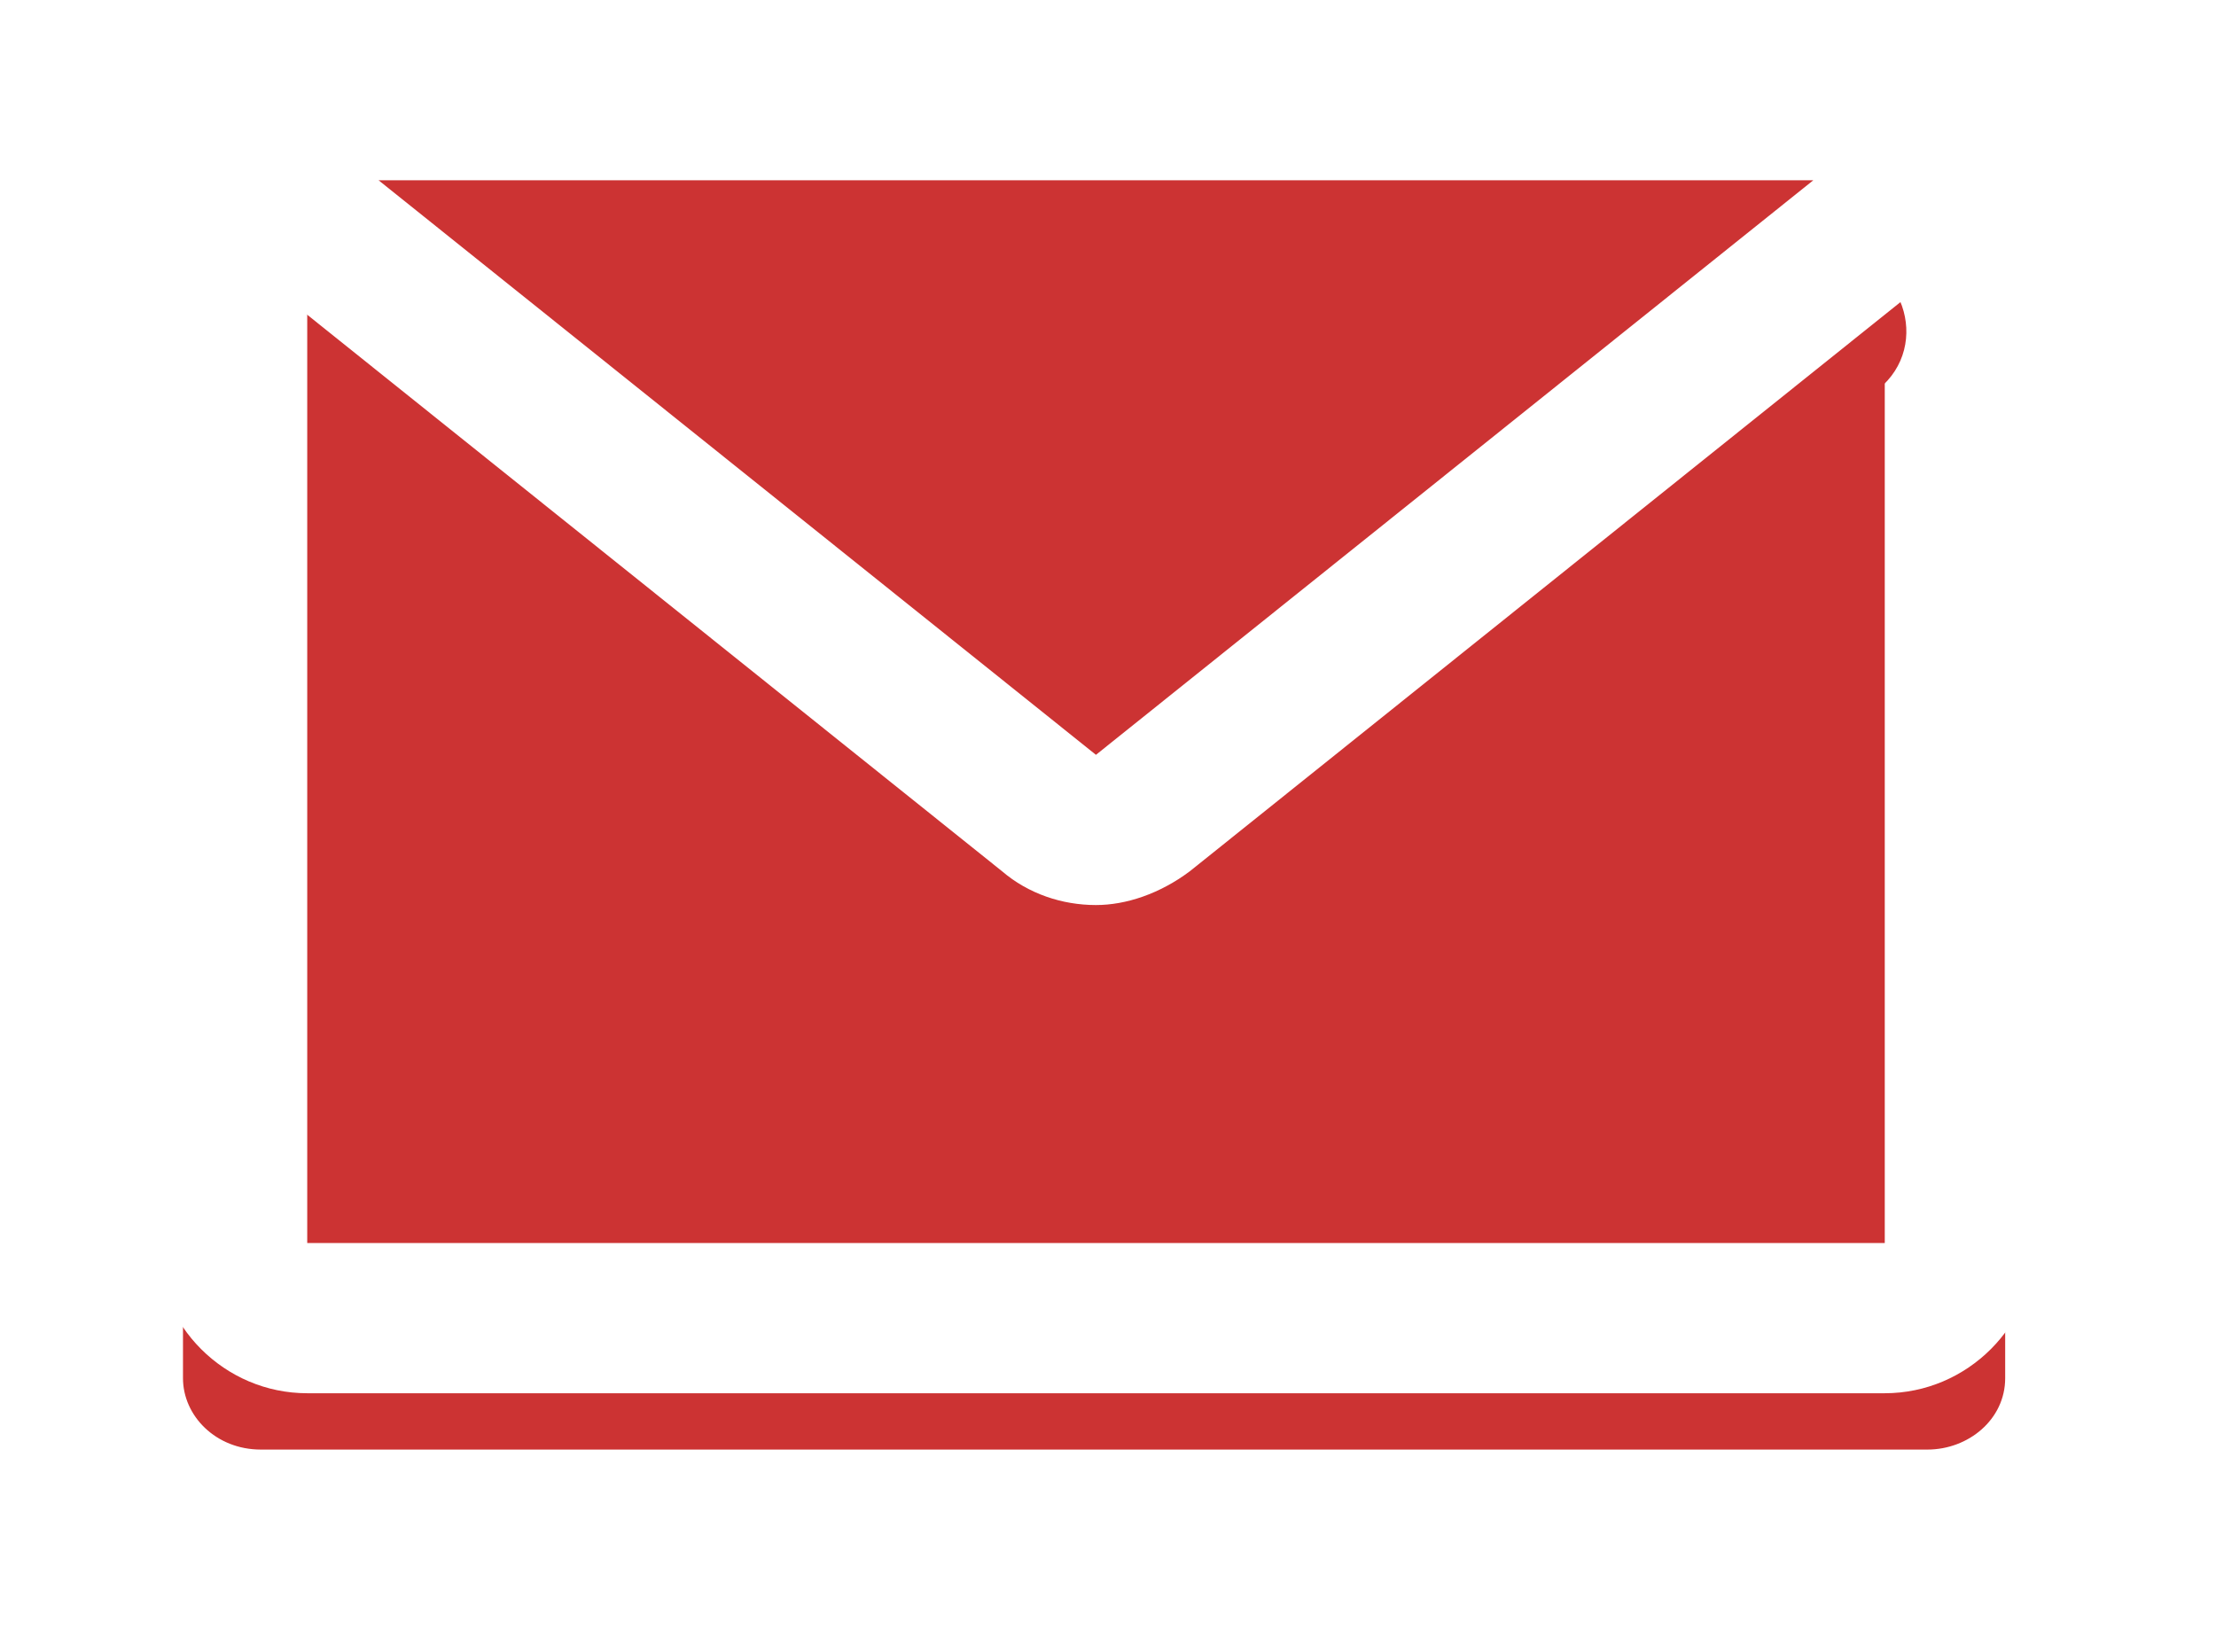 <svg width="59" height="44" viewBox="0 0 59 44" fill="none" xmlns="http://www.w3.org/2000/svg">
<g filter="url(#filter0_d_2555_13048)">
<path d="M6.944 3H51.316C52.515 3 53.387 3.9 53.387 4.9V32.7C53.387 33.8 52.406 34.6 51.316 34.6H6.944C5.745 34.6 4.872 33.7 4.872 32.7V4.9C4.872 3.8 5.745 3 6.944 3Z" fill="#CC3333"/>
</g>
<path d="M50.181 37.1H8.18C5.98 37.1 4.18 35.3 4.18 33.1V4.5C4.18 2.3 5.98 0.5 8.18 0.5H50.181C52.38 0.5 54.181 2.3 54.181 4.5V33.1C54.181 35.3 52.38 37.1 50.181 37.1ZM8.18 4.5V33.1H50.181V4.5H8.18Z" fill="white"/>
<path d="M30.38 21.7C29.68 22.3 28.58 22.3 27.88 21.7L8.78 6.4C7.28 5.2 8.18 2.8 9.98 2.8H48.18C50.08 2.8 50.88 5.2 49.38 6.4L30.38 21.7Z" fill="#CC3333"/>
<g filter="url(#filter1_d_2555_13048)">
<path d="M30.886 21.631C30.156 22.214 29.12 22.214 28.39 21.631L9.277 6.373C7.798 5.192 8.633 2.81 10.524 2.81L48.752 2.81C50.644 2.81 51.478 5.192 50 6.373L30.886 21.631Z" fill="#CC3333"/>
</g>
<path d="M29.179 24.1C28.279 24.1 27.379 23.8 26.679 23.2L7.579 7.9C6.279 6.8 5.779 5.1 6.279 3.5C6.879 1.9 8.379 0.8 10.079 0.8H48.279C49.979 0.8 51.48 1.9 52.079 3.5C52.679 5.1 52.179 6.9 50.779 7.9L31.679 23.2C30.879 23.8 29.979 24.1 29.179 24.1ZM48.279 4.8H10.079L29.179 20.1L48.279 4.8Z" fill="white"/>
<defs>
<filter id="filter0_d_2555_13048" x="0.172" y="2.3" width="57.914" height="41" filterUnits="userSpaceOnUse" color-interpolation-filters="sRGB">
<feFlood flood-opacity="0" result="BackgroundImageFix"/>
<feColorMatrix in="SourceAlpha" type="matrix" values="0 0 0 0 0 0 0 0 0 0 0 0 0 0 0 0 0 0 127 0" result="hardAlpha"/>
<feOffset dy="4"/>
<feGaussianBlur stdDeviation="2.35"/>
<feComposite in2="hardAlpha" operator="out"/>
<feColorMatrix type="matrix" values="0 0 0 0 0 0 0 0 0 0 0 0 0 0 0 0 0 0 0.4 0"/>
<feBlend mode="normal" in2="BackgroundImageFix" result="effect1_dropShadow_2555_13048"/>
<feBlend mode="normal" in="SourceGraphic" in2="effect1_dropShadow_2555_13048" result="shape"/>
</filter>
<filter id="filter1_d_2555_13048" x="4.52" y="2.81" width="50.236" height="27.259" filterUnits="userSpaceOnUse" color-interpolation-filters="sRGB">
<feFlood flood-opacity="0" result="BackgroundImageFix"/>
<feColorMatrix in="SourceAlpha" type="matrix" values="0 0 0 0 0 0 0 0 0 0 0 0 0 0 0 0 0 0 127 0" result="hardAlpha"/>
<feOffset dy="4"/>
<feGaussianBlur stdDeviation="2"/>
<feComposite in2="hardAlpha" operator="out"/>
<feColorMatrix type="matrix" values="0 0 0 0 0 0 0 0 0 0 0 0 0 0 0 0 0 0 0.25 0"/>
<feBlend mode="normal" in2="BackgroundImageFix" result="effect1_dropShadow_2555_13048"/>
<feBlend mode="normal" in="SourceGraphic" in2="effect1_dropShadow_2555_13048" result="shape"/>
</filter>
</defs>
</svg>
